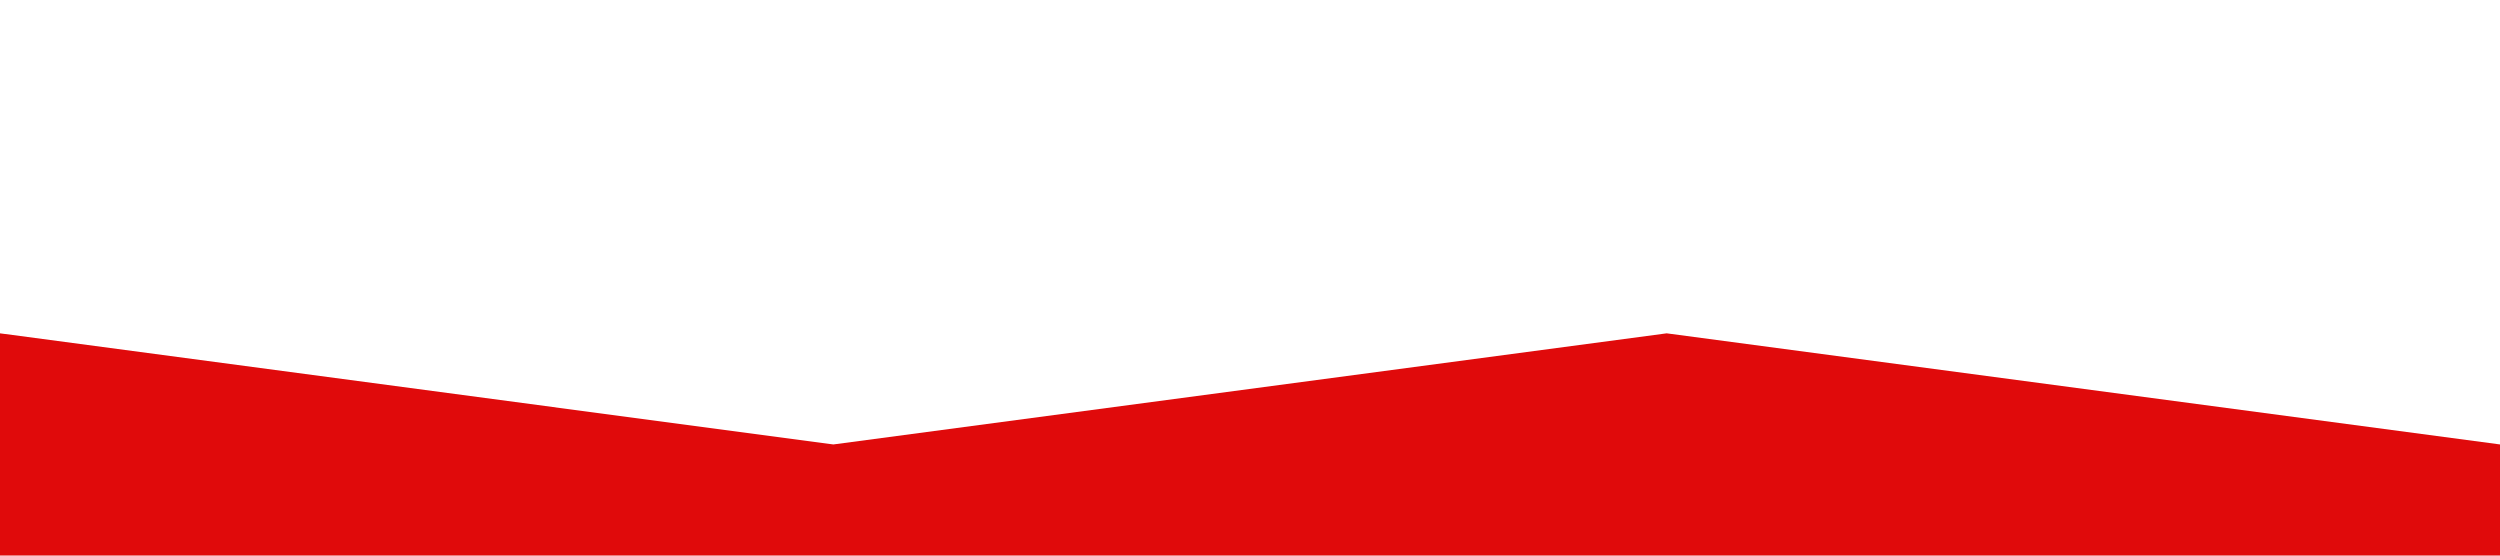 <?xml version="1.0" standalone="no"?><svg xmlns="http://www.w3.org/2000/svg" viewBox="0 0 1440 320"><path fill="#E00A0B" fill-opacity="1" d="M0,192L480,256L960,192L1440,256L1440,320L960,320L480,320L0,320Z"></path></svg>